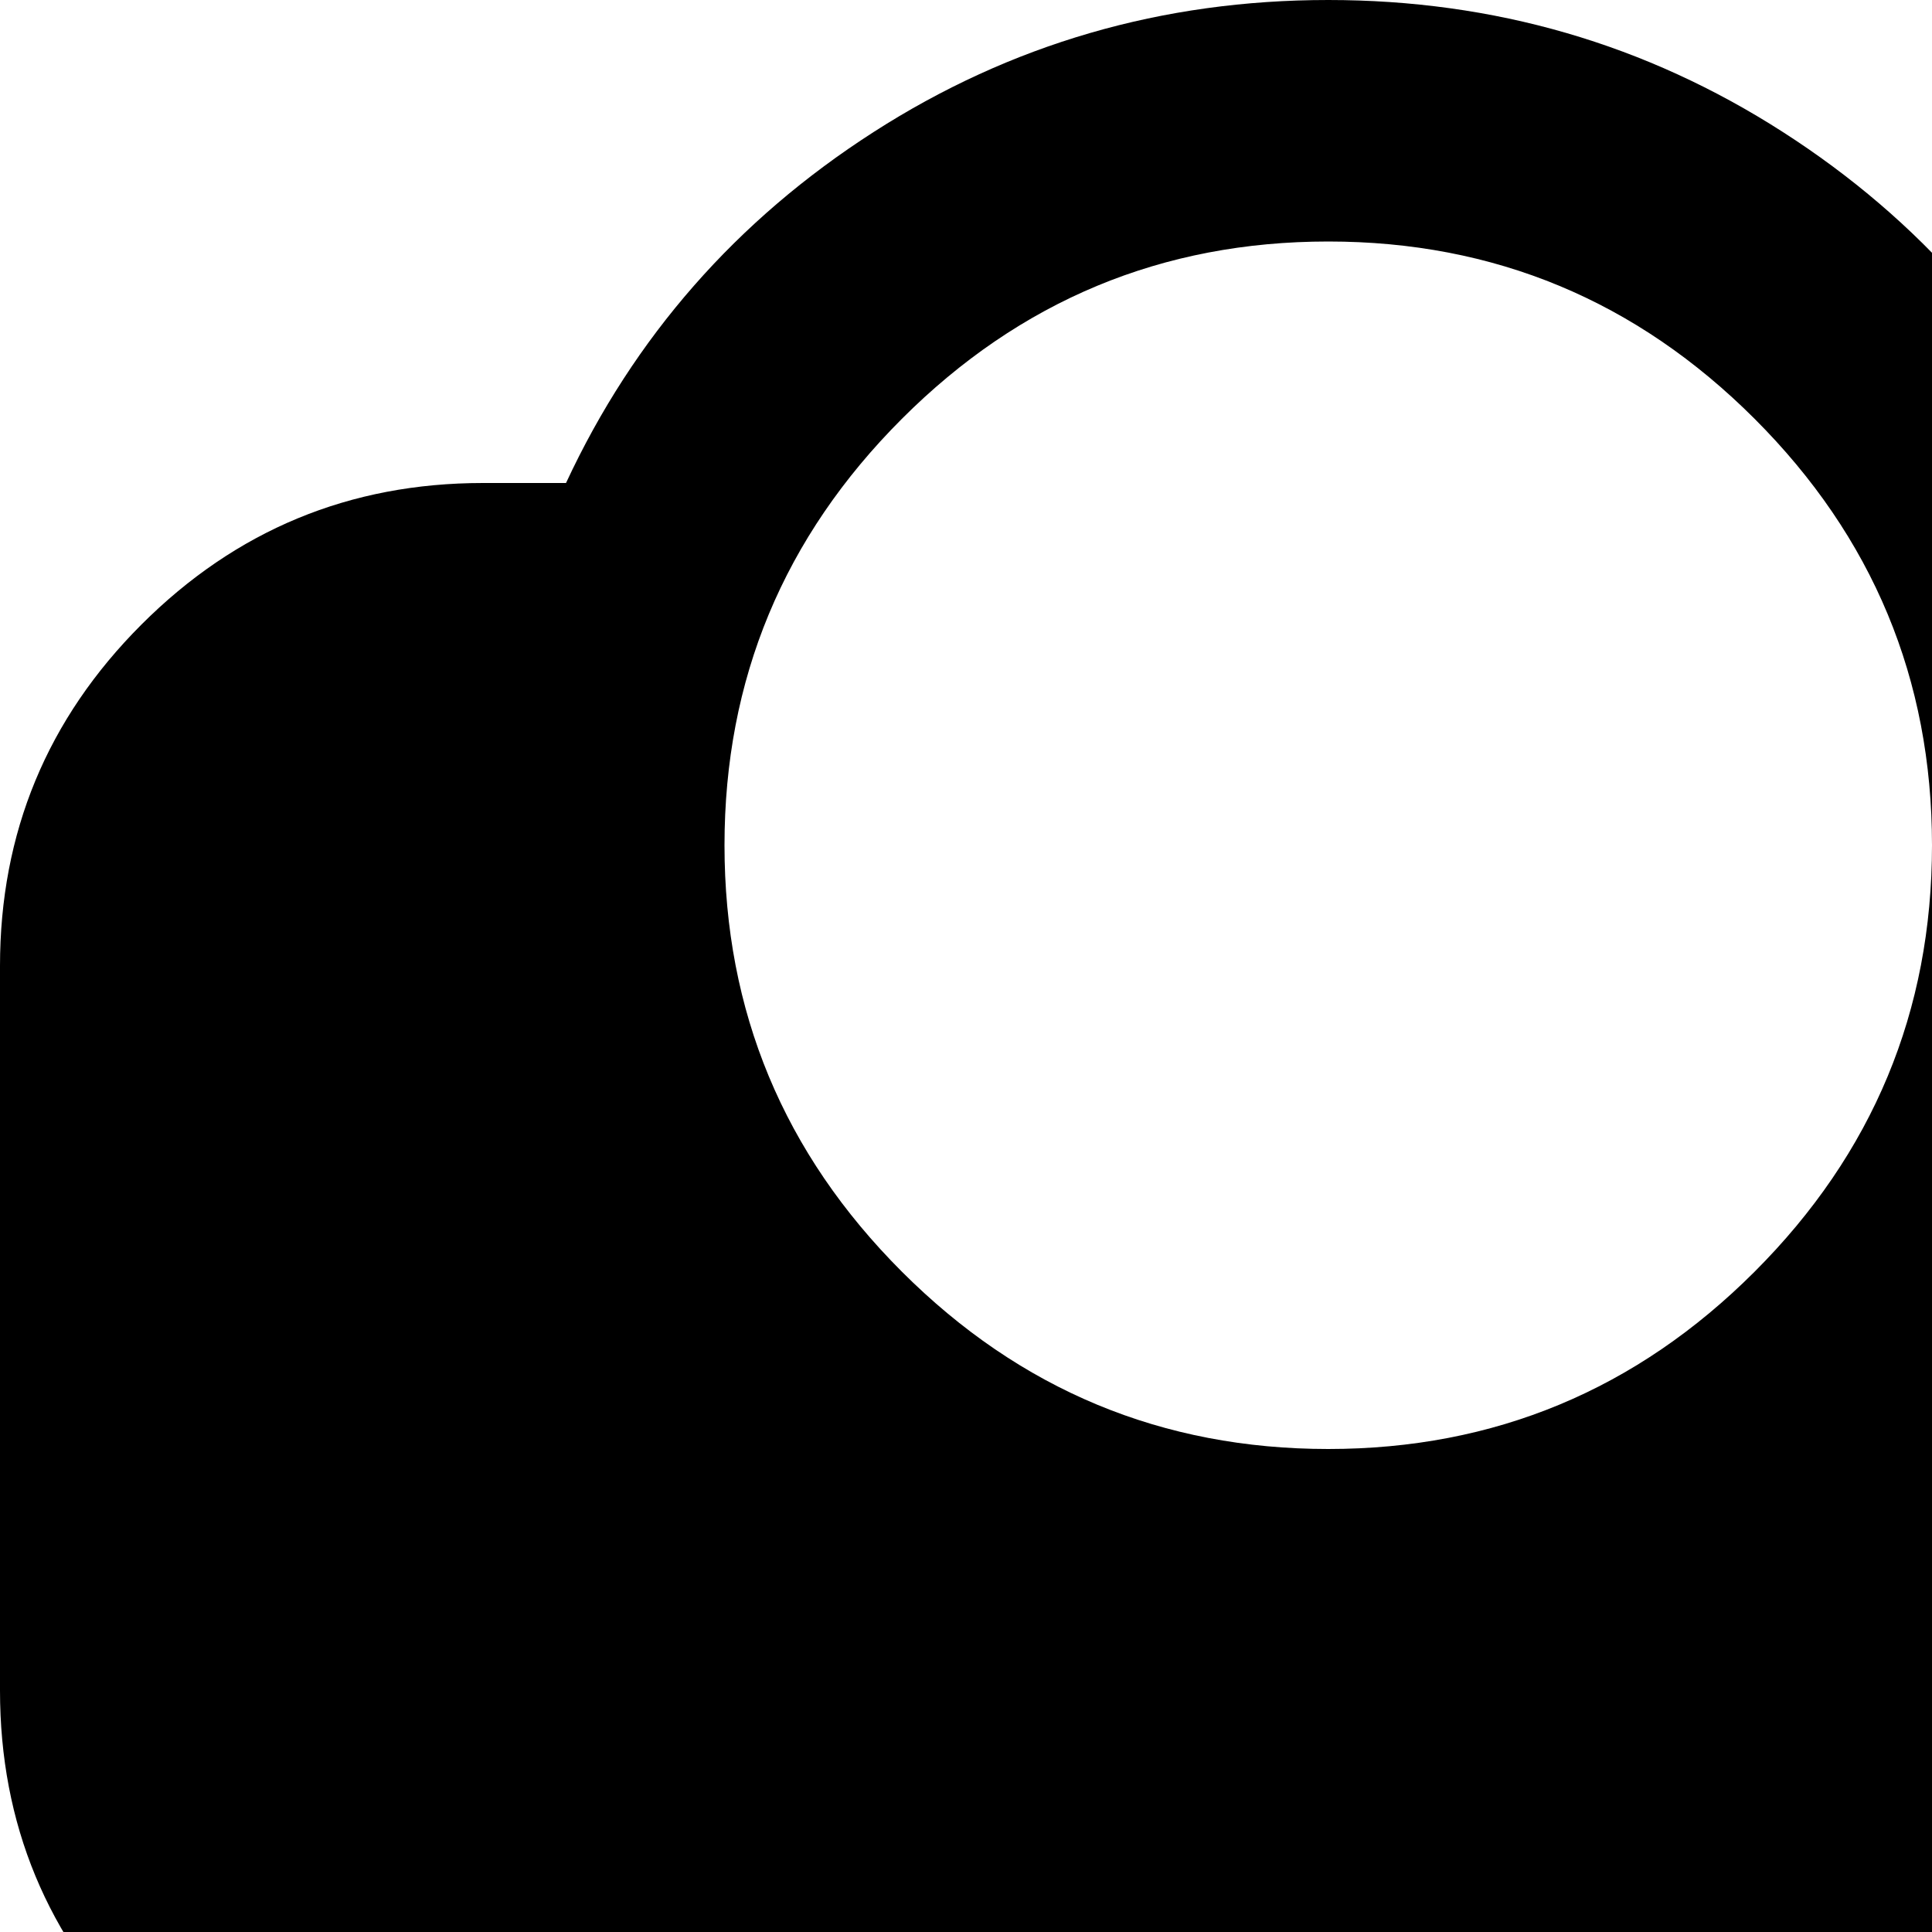 <svg xmlns="http://www.w3.org/2000/svg" version="1.1" viewBox="0 0 512 512" fill="currentColor"><path fill="currentColor" d="M896 576h-64q0 26-18.5 45t-45 19t-45.5-19t-19-45H320q0 26-18.5 45t-45 19t-45.5-19t-19-45h-64q-53 0-90.5-37.5T0 448V256q0-53 37.5-90.5T128 128h22q27-58 81.5-93T352 0t120.5 35t81.5 93h342q53 0 90.5 37.5T1024 256v192q0 53-37.5 90.5T896 576M352 64q-66 0-113 47t-47 113t47 113t113 47t113-47t47-113t-47-113t-113-47m384 192q-13 0-22.5 9.5T704 288t9.5 22.5T736 320t22.5-9.5T768 288t-9.5-22.5T736 256m128 0q-13 0-22.5 9.5T832 288t9.5 22.5T864 320t22.5-9.5T896 288t-9.5-22.5T864 256"/></svg>